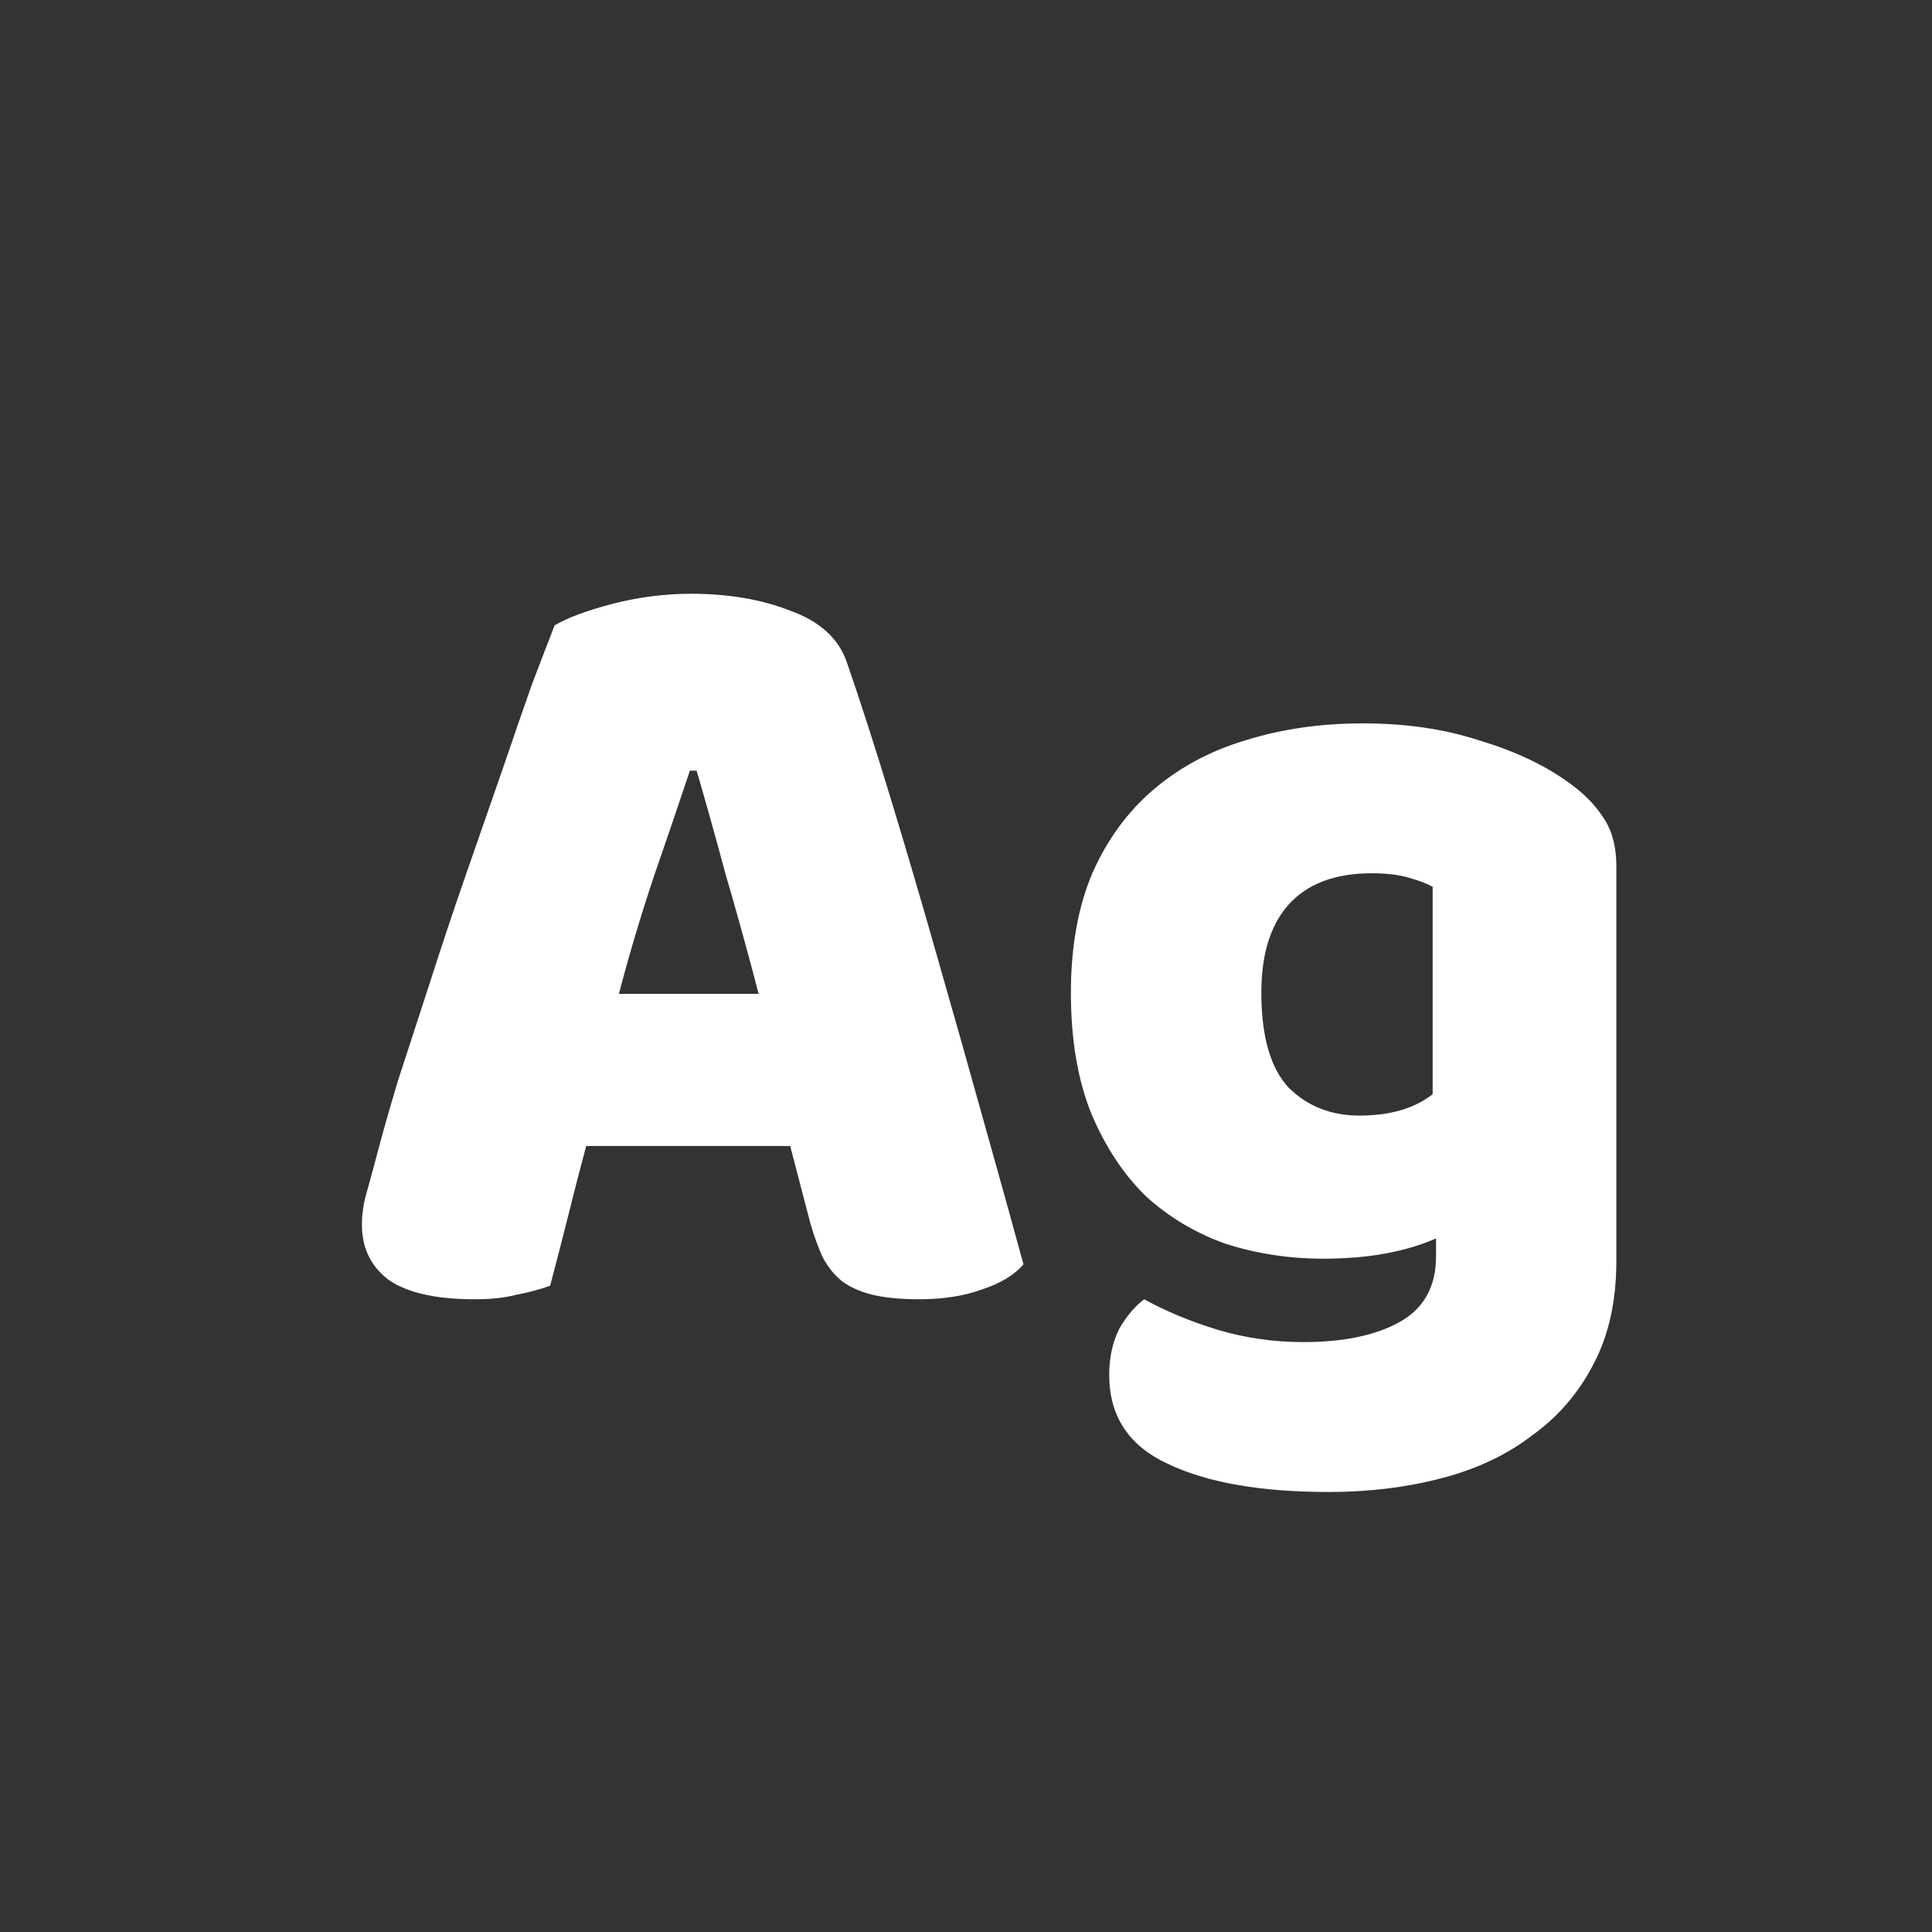 <svg width="24" height="24" viewBox="0 0 24 24" fill="none" xmlns="http://www.w3.org/2000/svg">
<rect x="0" y="0" width="24" height="24" fill="#333333" stroke="none"/>
<path d="M6.89 7.768C7.048 7.675 7.286 7.586 7.604 7.502C7.93 7.418 8.257 7.376 8.584 7.376C9.05 7.376 9.461 7.446 9.816 7.586C10.18 7.717 10.413 7.927 10.516 8.216C10.684 8.701 10.866 9.266 11.062 9.91C11.258 10.554 11.454 11.221 11.65 11.912C11.846 12.593 12.037 13.27 12.224 13.942C12.411 14.605 12.574 15.193 12.714 15.706C12.602 15.837 12.434 15.939 12.21 16.014C11.986 16.098 11.72 16.14 11.412 16.14C11.188 16.14 10.996 16.121 10.838 16.084C10.688 16.047 10.562 15.991 10.46 15.916C10.367 15.841 10.287 15.743 10.222 15.622C10.166 15.501 10.114 15.361 10.068 15.202L9.816 14.236H7.282C7.207 14.516 7.132 14.805 7.058 15.104C6.983 15.403 6.908 15.692 6.834 15.972C6.703 16.019 6.563 16.056 6.414 16.084C6.274 16.121 6.101 16.14 5.896 16.14C5.42 16.14 5.065 16.061 4.832 15.902C4.608 15.734 4.496 15.505 4.496 15.216C4.496 15.085 4.514 14.955 4.552 14.824C4.589 14.693 4.631 14.539 4.678 14.362C4.743 14.11 4.832 13.797 4.944 13.424C5.065 13.051 5.196 12.649 5.336 12.22C5.476 11.781 5.625 11.333 5.784 10.876C5.942 10.419 6.092 9.989 6.232 9.588C6.372 9.177 6.498 8.813 6.61 8.496C6.731 8.179 6.824 7.936 6.89 7.768ZM8.57 9.574C8.439 9.966 8.29 10.405 8.122 10.89C7.963 11.366 7.818 11.851 7.688 12.346H9.424C9.293 11.842 9.158 11.352 9.018 10.876C8.887 10.391 8.766 9.957 8.654 9.574H8.57ZM16.929 8.986C17.461 8.986 17.942 9.056 18.371 9.196C18.809 9.327 19.178 9.499 19.477 9.714C19.663 9.845 19.808 9.989 19.911 10.148C20.023 10.307 20.079 10.512 20.079 10.764V15.664C20.079 16.159 19.985 16.583 19.799 16.938C19.612 17.302 19.355 17.601 19.029 17.834C18.712 18.077 18.334 18.254 17.895 18.366C17.465 18.478 17.003 18.534 16.509 18.534C15.659 18.534 14.992 18.417 14.507 18.184C14.021 17.96 13.779 17.591 13.779 17.078C13.779 16.863 13.821 16.672 13.905 16.504C13.998 16.345 14.101 16.224 14.213 16.14C14.483 16.289 14.787 16.415 15.123 16.518C15.468 16.621 15.823 16.672 16.187 16.672C16.691 16.672 17.092 16.588 17.391 16.42C17.689 16.252 17.839 15.981 17.839 15.608V15.384C17.456 15.552 16.989 15.636 16.439 15.636C16.019 15.636 15.617 15.575 15.235 15.454C14.861 15.323 14.53 15.127 14.241 14.866C13.961 14.595 13.732 14.25 13.555 13.83C13.387 13.41 13.303 12.911 13.303 12.332C13.303 11.763 13.392 11.268 13.569 10.848C13.755 10.428 14.008 10.083 14.325 9.812C14.652 9.532 15.034 9.327 15.473 9.196C15.921 9.056 16.406 8.986 16.929 8.986ZM17.797 11.016C17.732 10.979 17.634 10.941 17.503 10.904C17.381 10.867 17.227 10.848 17.041 10.848C16.584 10.848 16.238 10.979 16.005 11.24C15.781 11.492 15.669 11.856 15.669 12.332C15.669 12.873 15.781 13.265 16.005 13.508C16.238 13.741 16.532 13.858 16.887 13.858C17.27 13.858 17.573 13.769 17.797 13.592V11.016Z" fill="white"/>
</svg>
